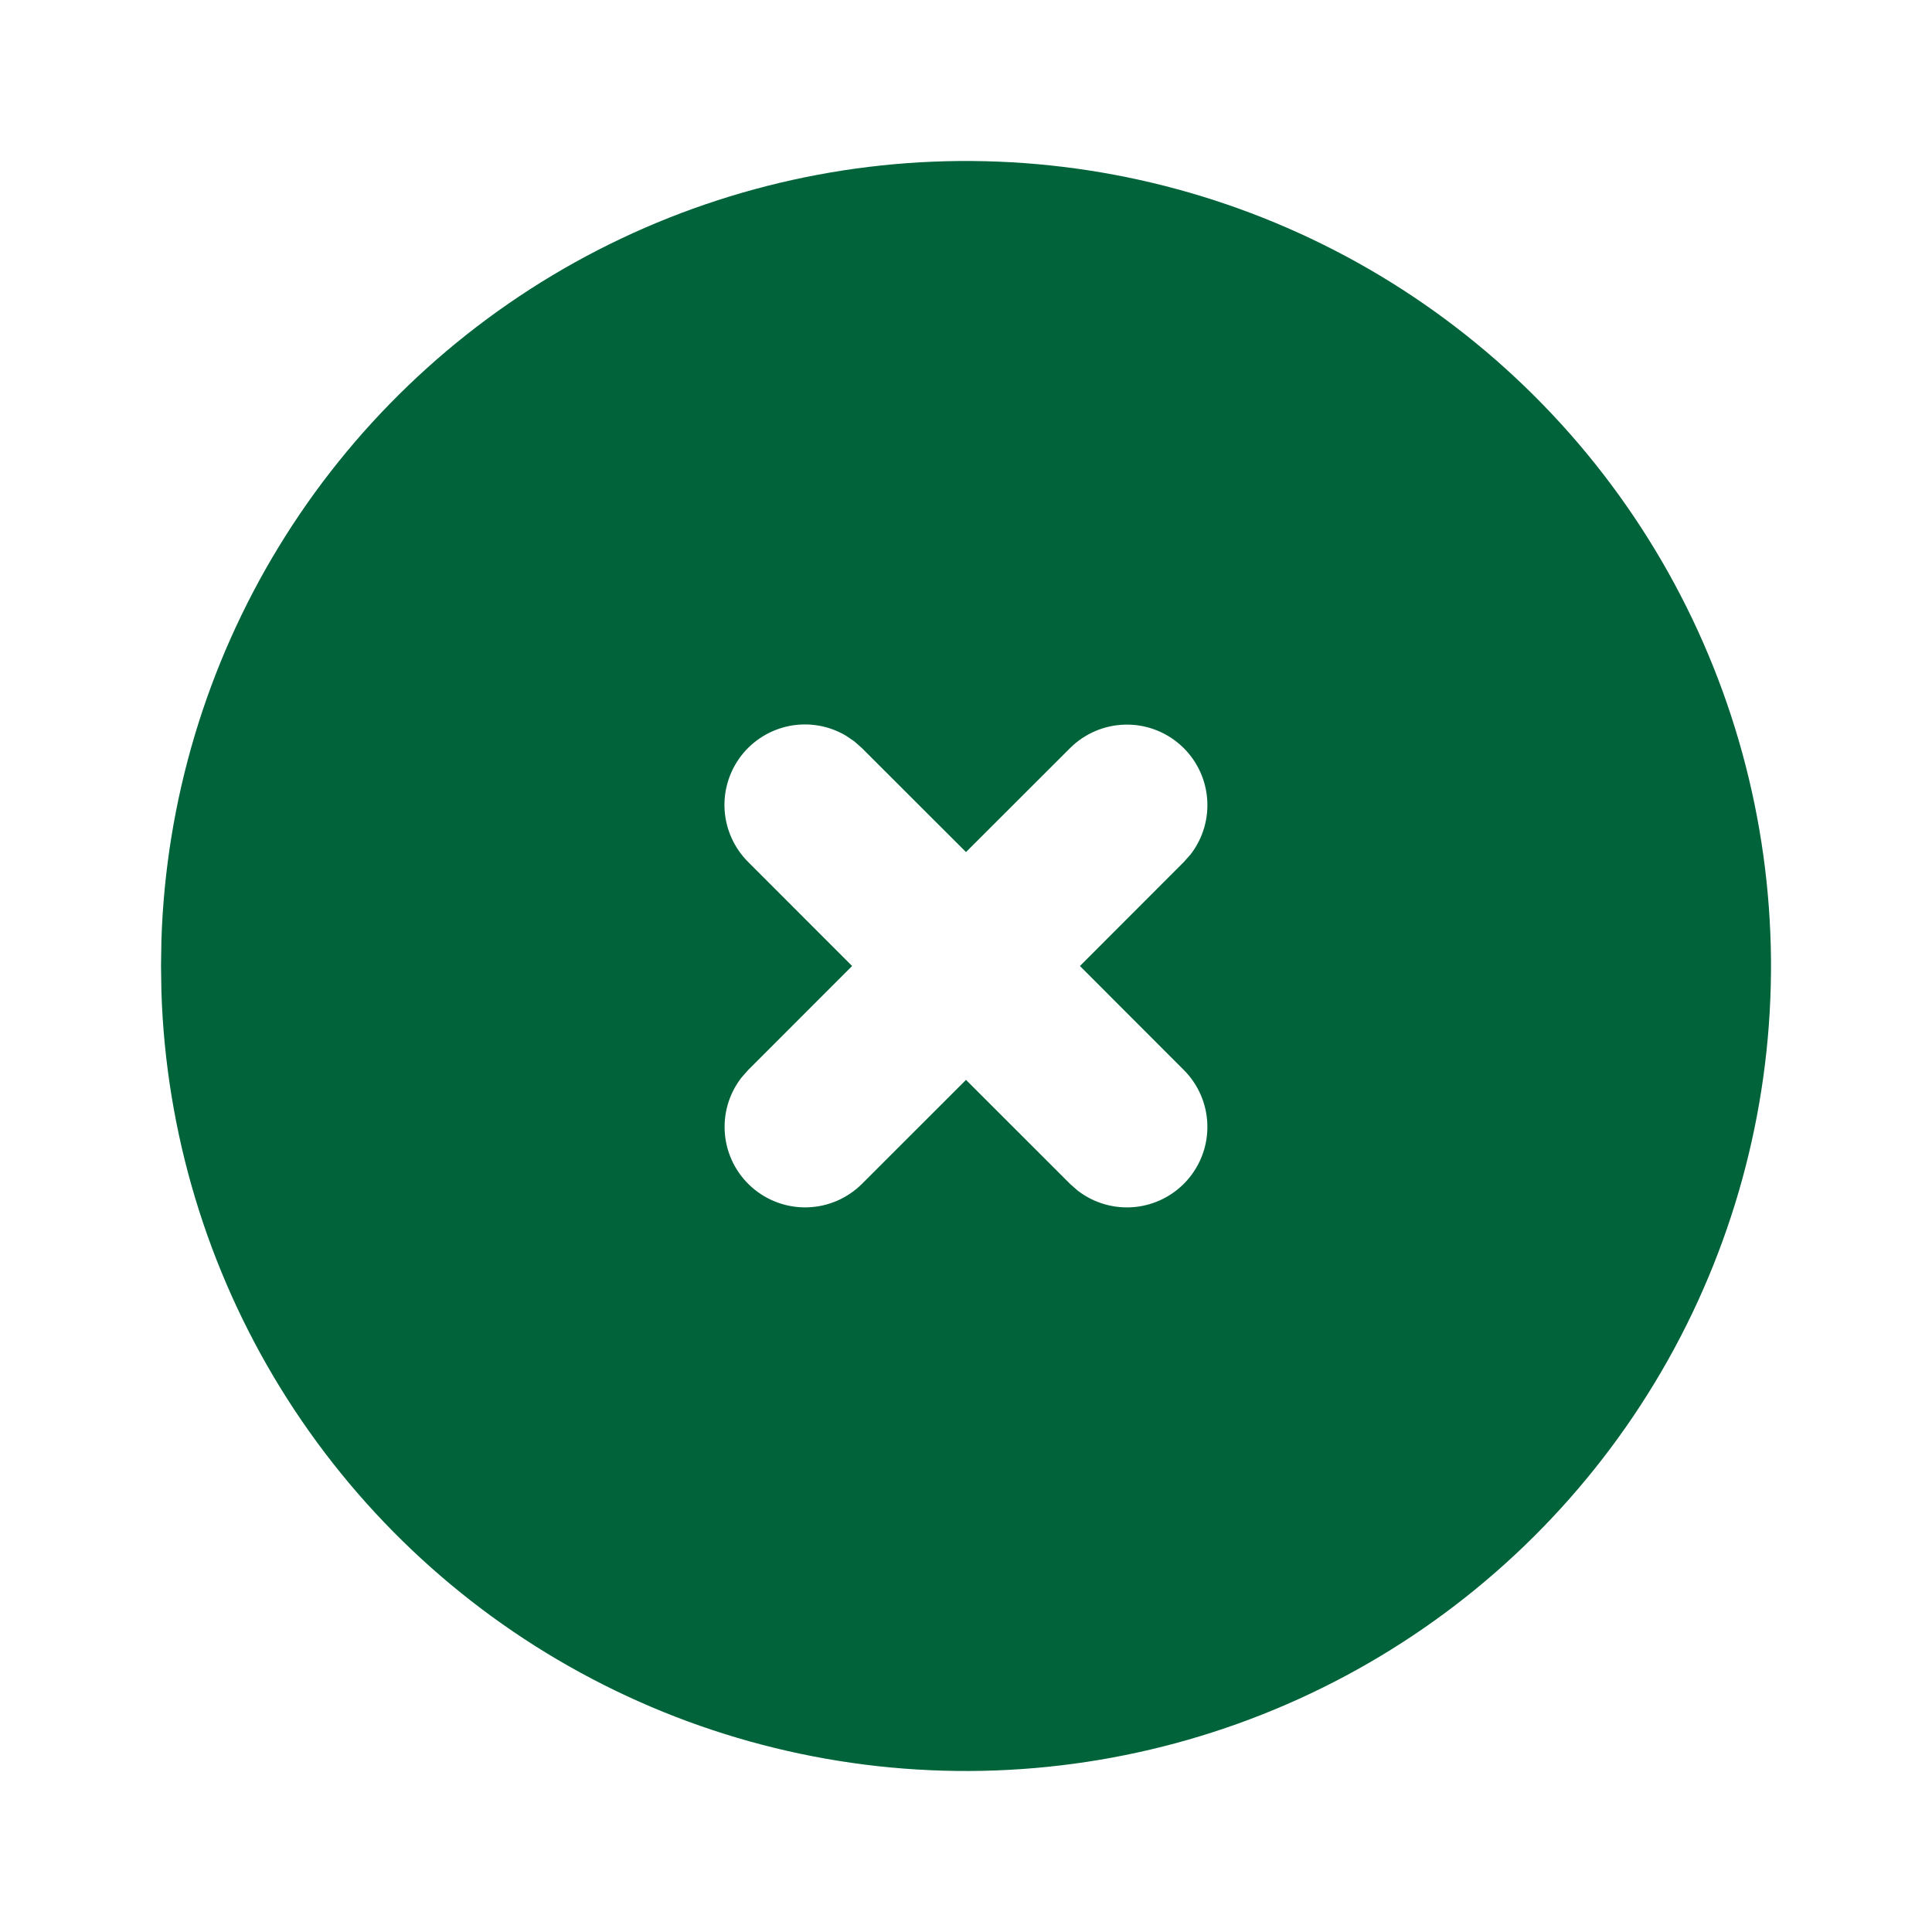 <svg width="38" height="38" viewBox="0 0 38 38" fill="none" xmlns="http://www.w3.org/2000/svg">
<g clip-path="url(#clip0_56_100)">
<path d="M26.917 5.288C29.305 6.667 31.291 8.646 32.68 11.028C34.068 13.411 34.81 16.115 34.833 18.872C34.855 21.63 34.157 24.345 32.807 26.75C31.457 29.154 29.503 31.165 27.137 32.582C24.772 33.999 22.077 34.774 19.32 34.83C16.563 34.886 13.839 34.221 11.418 32.9C8.997 31.58 6.963 29.65 5.517 27.302C4.072 24.954 3.264 22.269 3.175 19.513L3.167 19L3.175 18.487C3.263 15.752 4.059 13.088 5.484 10.752C6.909 8.417 8.915 6.491 11.306 5.161C13.698 3.832 16.393 3.145 19.128 3.167C21.864 3.189 24.547 3.92 26.917 5.288ZM16.642 14.472C16.311 14.274 15.918 14.205 15.539 14.276C15.16 14.348 14.819 14.556 14.582 14.86C14.346 15.165 14.228 15.546 14.252 15.931C14.277 16.317 14.441 16.68 14.714 16.953L16.76 19L14.714 21.047L14.583 21.196C14.336 21.514 14.221 21.914 14.259 22.315C14.297 22.715 14.486 23.086 14.788 23.352C15.09 23.618 15.481 23.759 15.883 23.747C16.286 23.735 16.668 23.57 16.953 23.286L19 21.24L21.047 23.286L21.196 23.417C21.514 23.663 21.914 23.779 22.315 23.741C22.715 23.703 23.086 23.514 23.352 23.212C23.618 22.91 23.76 22.519 23.747 22.116C23.735 21.714 23.57 21.332 23.286 21.047L21.241 19L23.286 16.953L23.418 16.804C23.664 16.486 23.779 16.086 23.741 15.685C23.703 15.285 23.514 14.914 23.212 14.648C22.91 14.382 22.519 14.24 22.117 14.253C21.715 14.265 21.332 14.43 21.047 14.714L19 16.759L16.953 14.714L16.804 14.582L16.642 14.472Z" fill="#00633A"/>
</g>
<defs>
<clipPath id="clip0_56_100">
<rect width="38" height="38" fill="white"/>
</clipPath>
</defs>
</svg>
